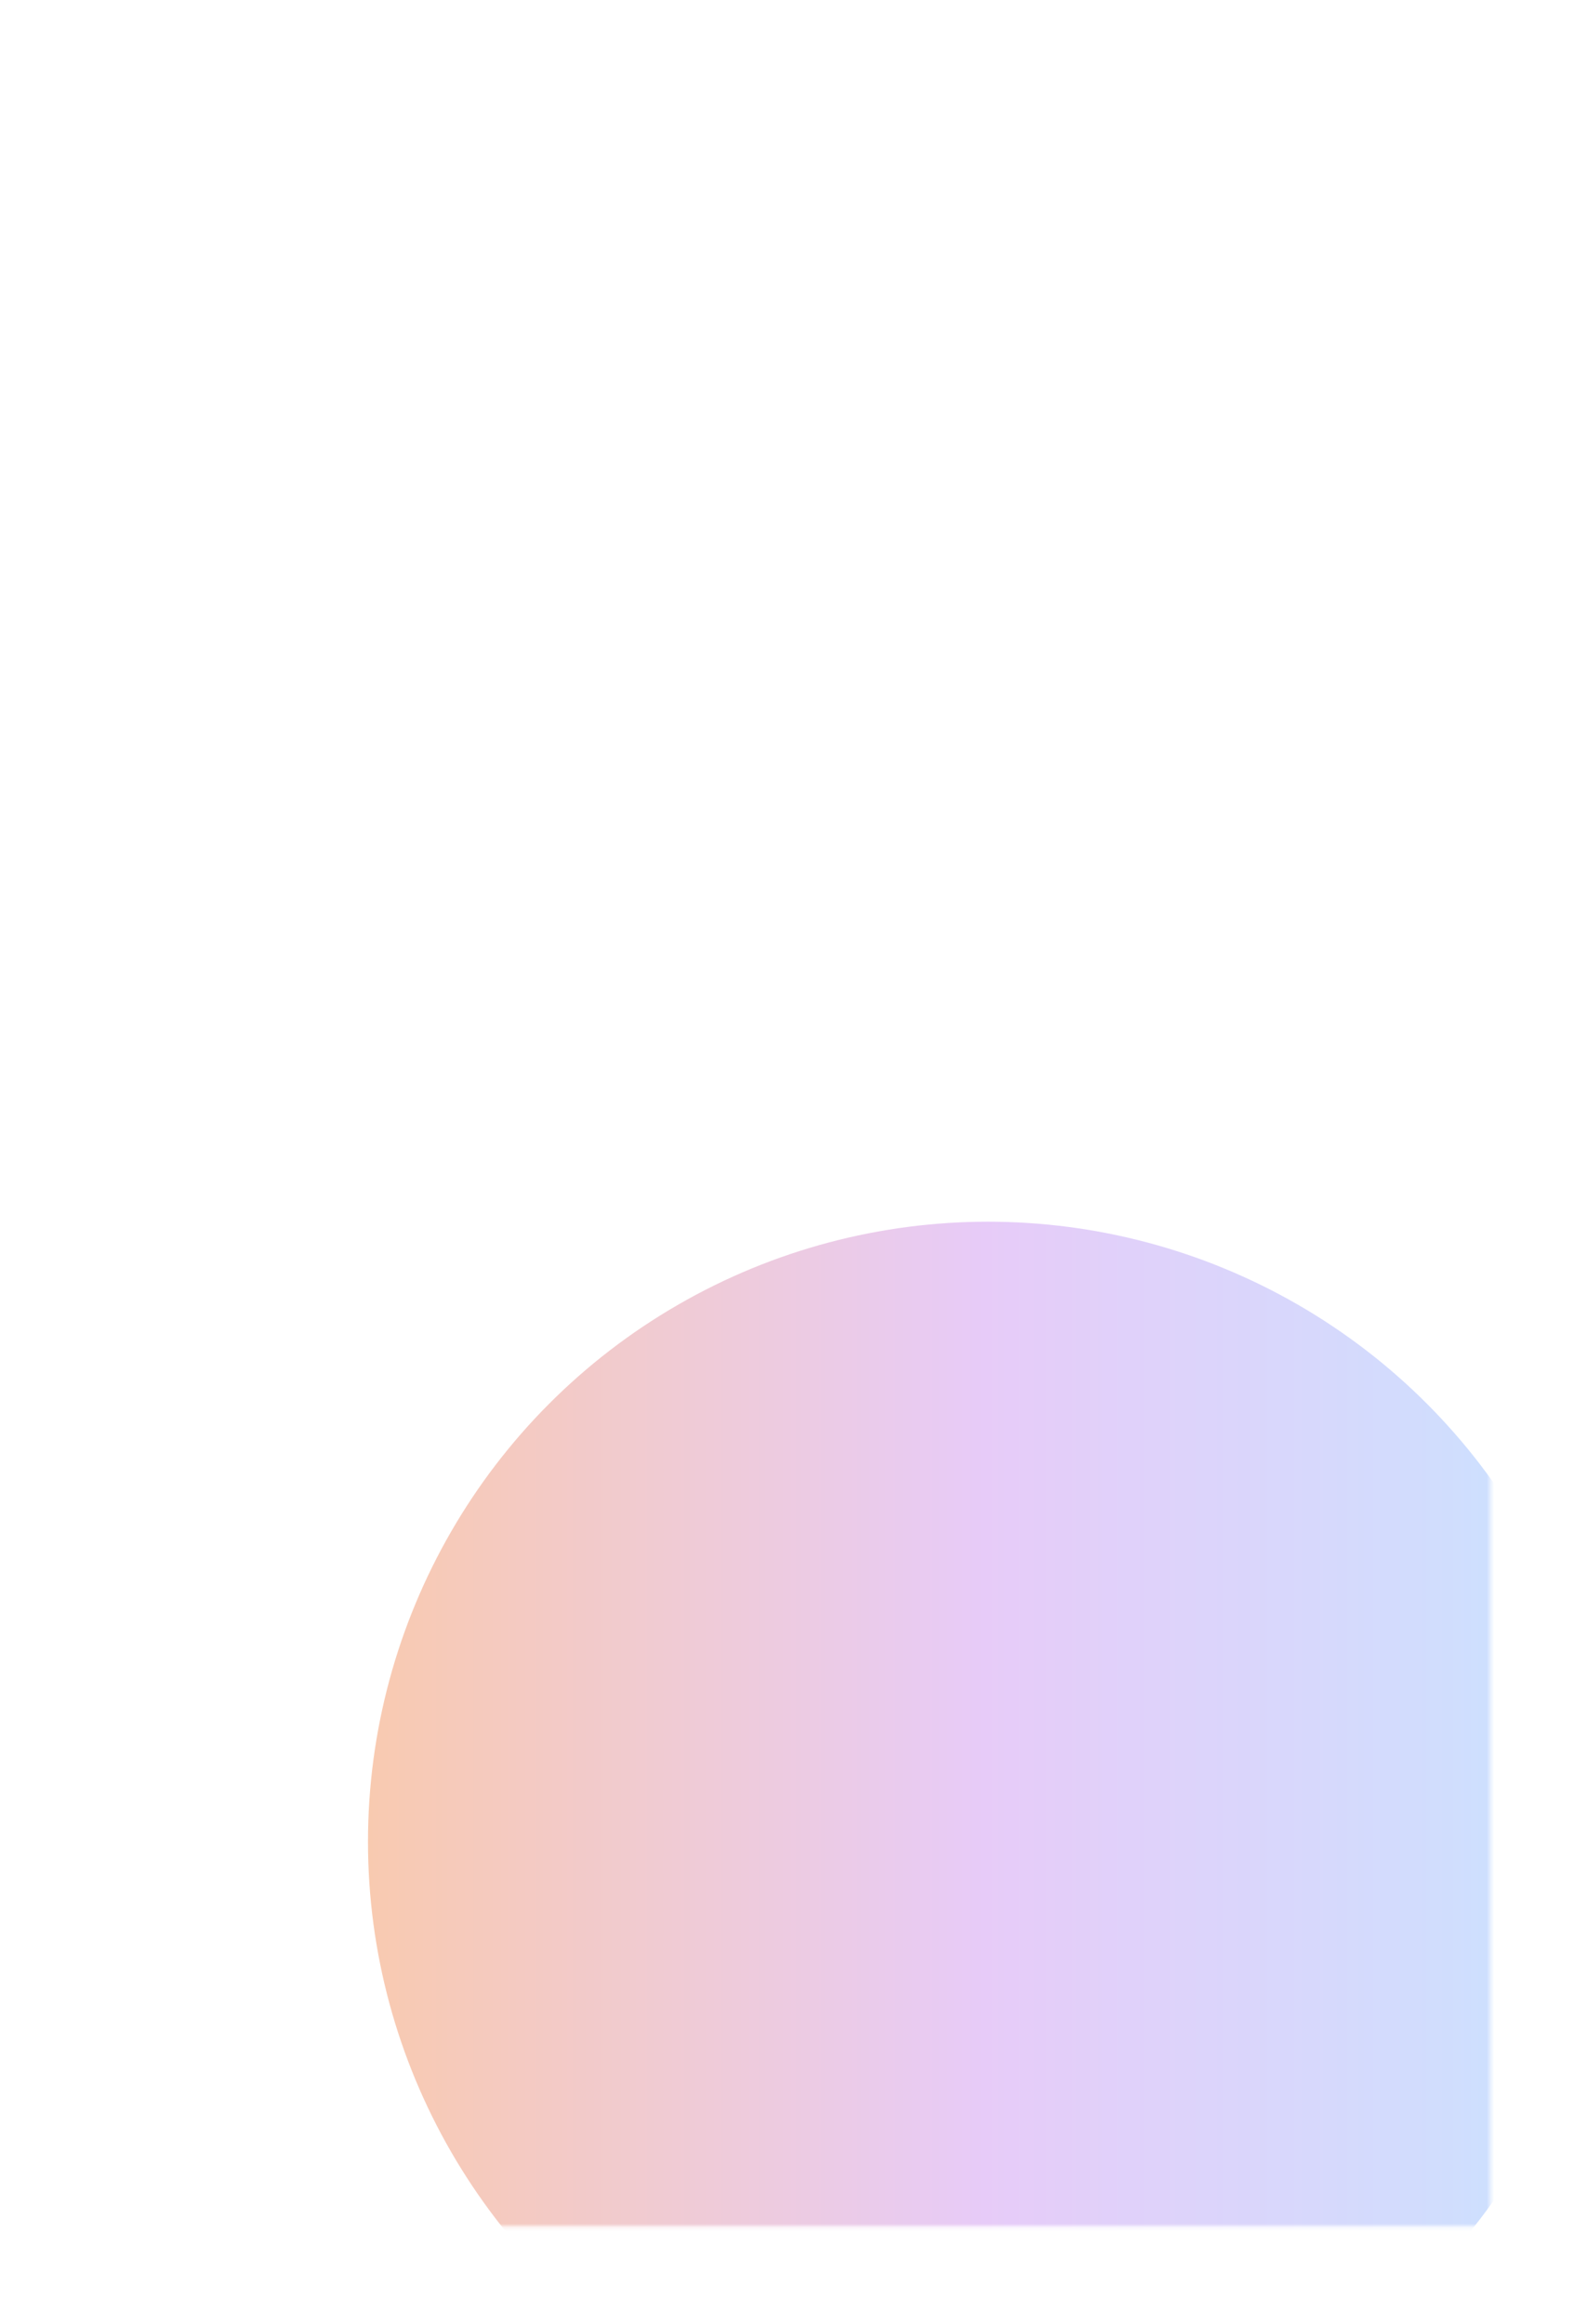 <svg width="420" height="615" viewBox="0 0 420 615" fill="none" xmlns="http://www.w3.org/2000/svg">
<mask id="mask0_271_287" style="mask-type:alpha" maskUnits="userSpaceOnUse" x="18" y="0" width="377" height="590">
<rect x="21.819" y="3.315" width="369.283" height="582.56" fill="white" stroke="white" stroke-width="6.631"/>
</mask>
<g mask="url(#mask0_271_287)">
<g opacity="0.35" filter="url(#filter0_f_271_287)">
<circle cx="261.484" cy="487.422" r="164.097" fill="url(#paint0_linear_271_287)"/>
</g>
</g>
<defs>
<filter id="filter0_f_271_287" x="3.05176e-05" y="225.938" width="522.968" height="522.968" filterUnits="userSpaceOnUse" color-interpolation-filters="sRGB">
<feFlood flood-opacity="0" result="BackgroundImageFix"/>
<feBlend mode="normal" in="SourceGraphic" in2="BackgroundImageFix" result="shape"/>
<feGaussianBlur stdDeviation="48.694" result="effect1_foregroundBlur_271_287"/>
</filter>
<linearGradient id="paint0_linear_271_287" x1="97.387" y1="487.422" x2="425.581" y2="487.422" gradientUnits="userSpaceOnUse">
<stop stop-color="#EC671D"/>
<stop offset="0.5" stop-color="#BA6BEC"/>
<stop offset="1" stop-color="#62B1FF"/>
</linearGradient>
</defs>
</svg>
